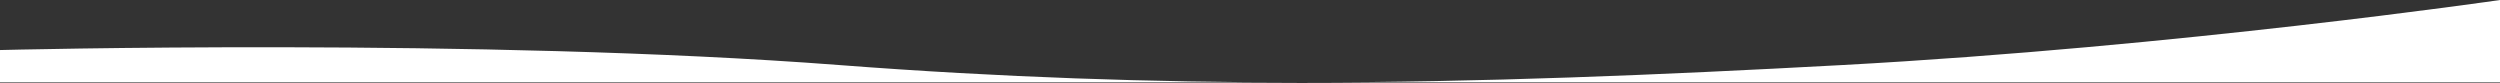 <svg width="1440" height="48" viewBox="0 0 1440 48" fill="none" xmlns="http://www.w3.org/2000/svg">
<rect x="0" y="0" width="1440" height="48" fill="#333333" stroke="none"/>
<path fill-rule="evenodd" clip-rule="evenodd" d="M0 28.824V47.452H749.053C663.69 47.445 576.593 44.602 483.5 37.474C277 21.665 0 28.824 0 28.824ZM749.739 47.452H1440V3.267V0C1440 0 1255 26.935 1061 37.474C954.692 43.25 853.489 47.443 749.739 47.452Z" fill="white"/>
</svg>
